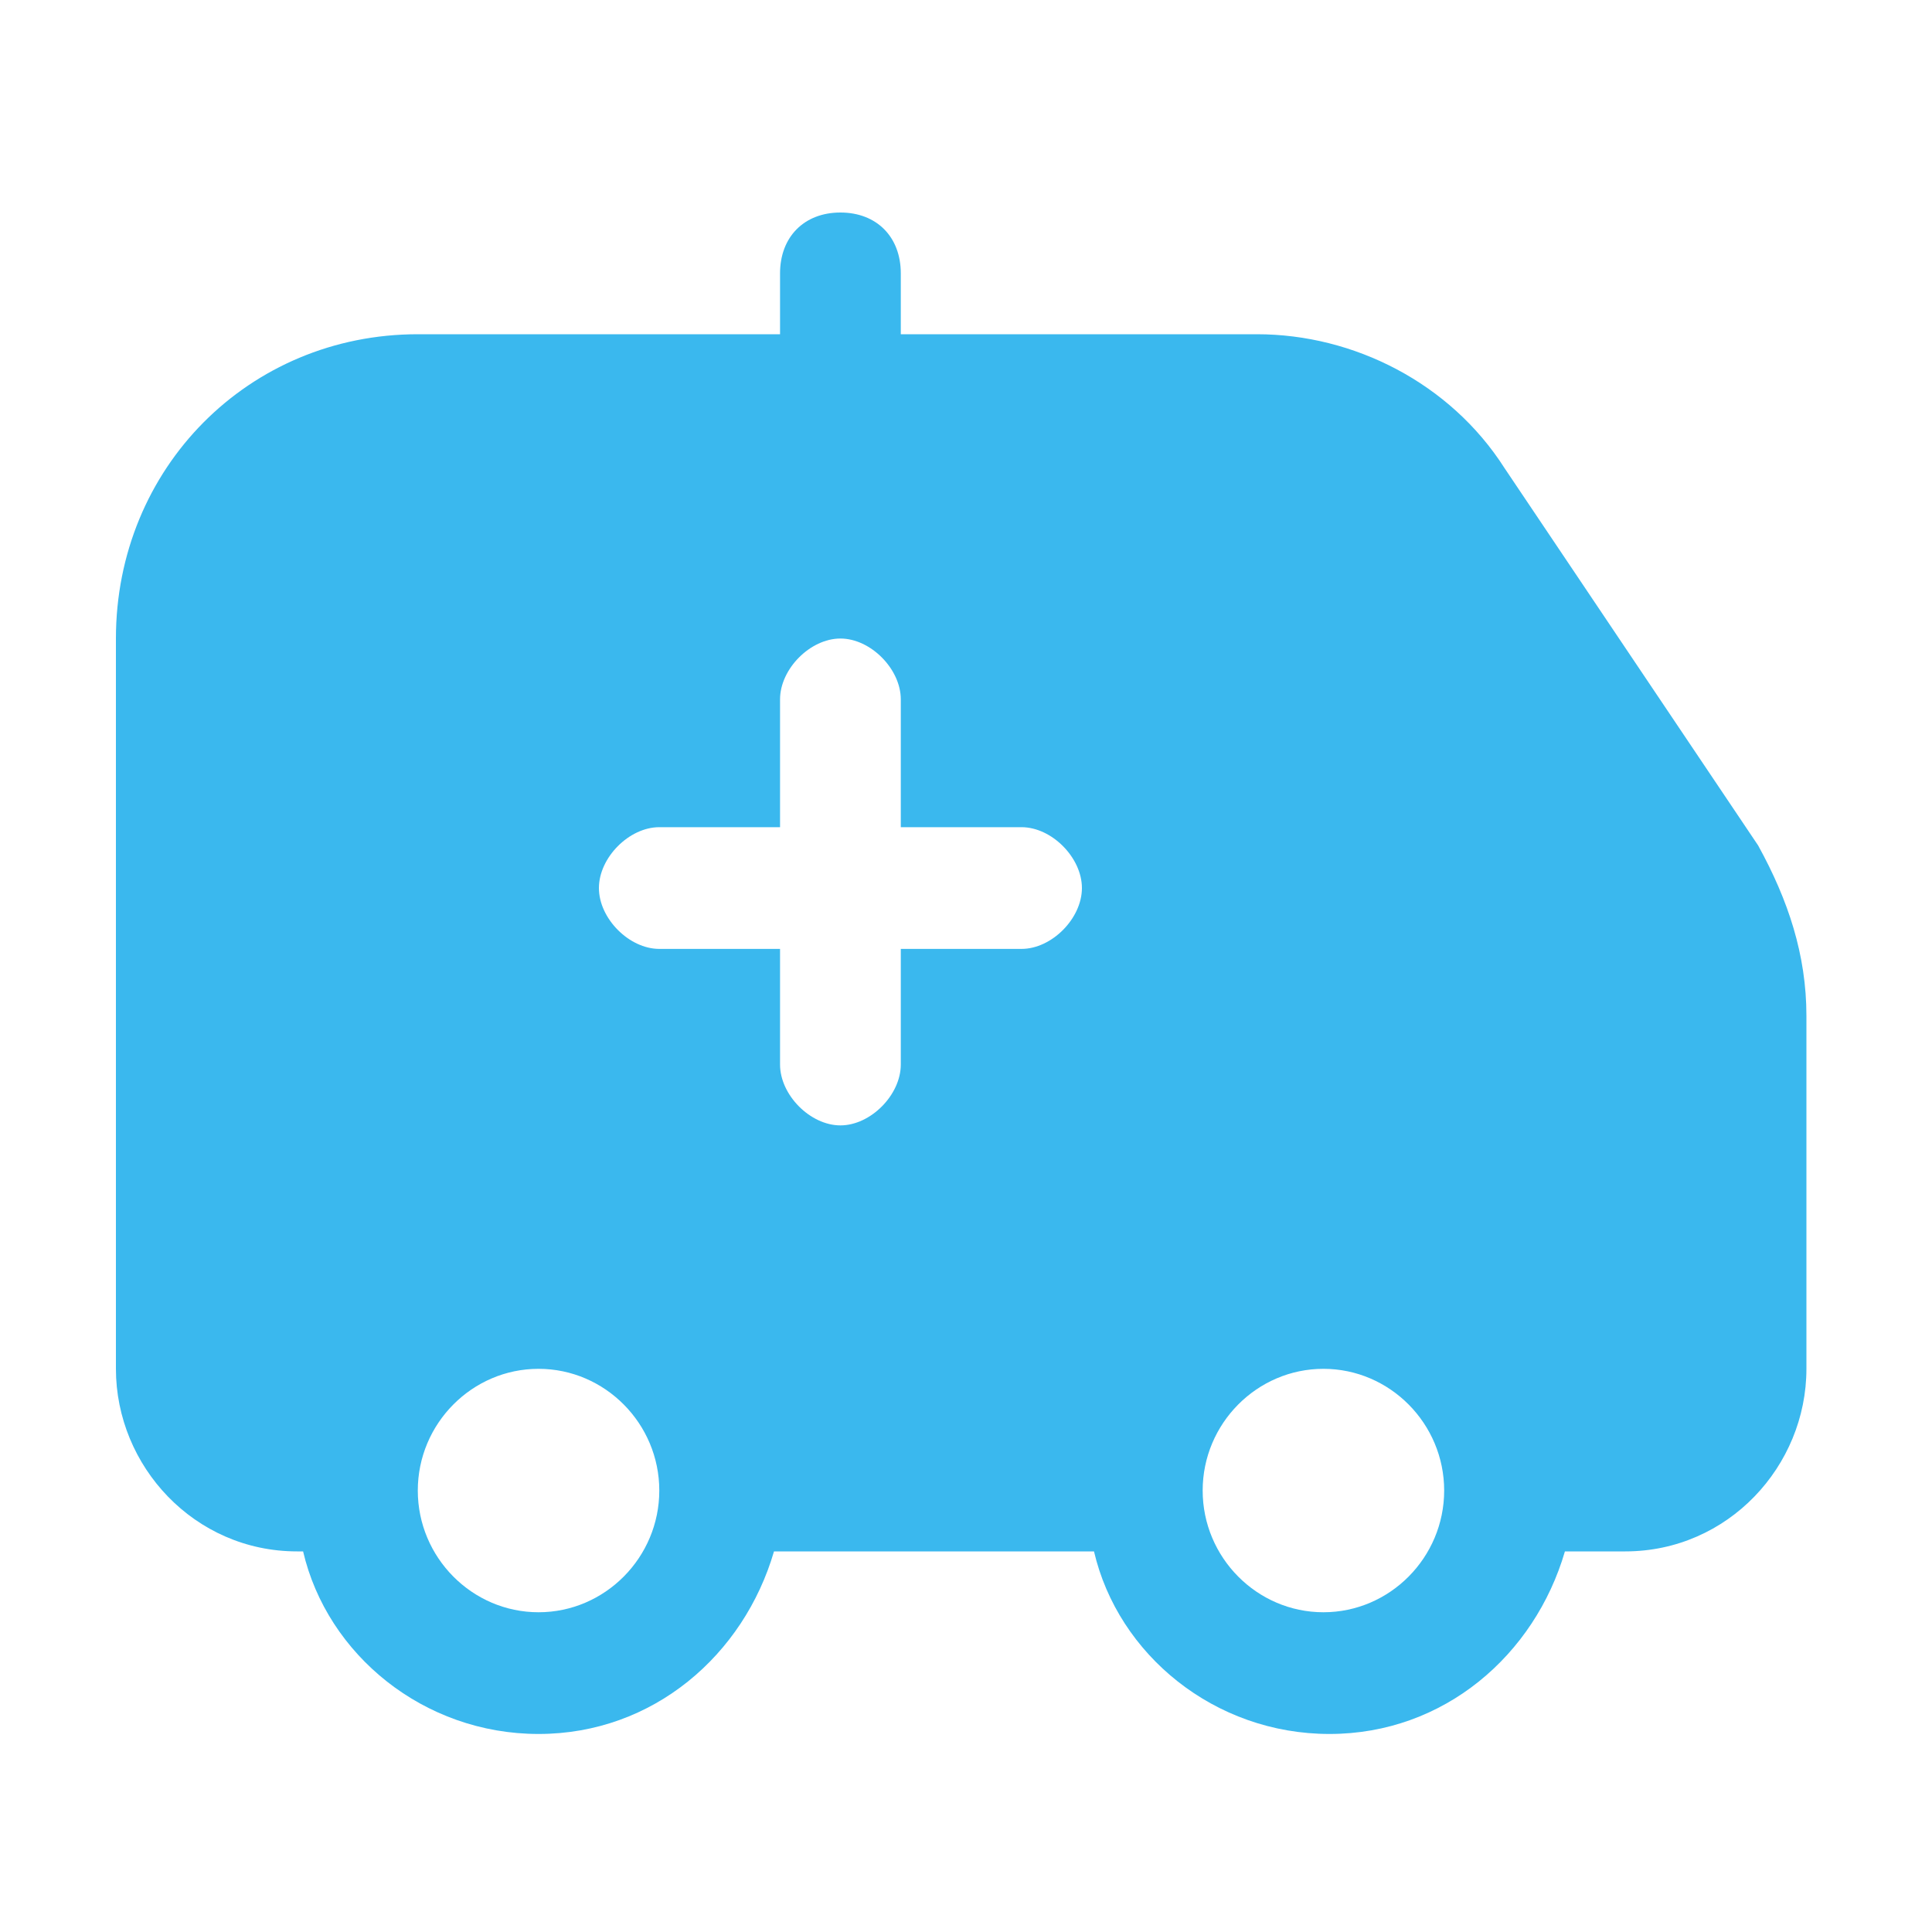 <svg width="100" height="100" viewBox="0 0 100 100" fill="none" xmlns="http://www.w3.org/2000/svg">
<path d="M77.875 24.23C75.062 19.82 70.062 17.3 65.062 17.3H46.625V14.15C46.625 12.26 45.375 11 43.5 11C41.625 11 40.375 12.26 40.375 14.15V17.3H21.625C12.875 17.3 6 24.23 6 33.05V70.85C6 75.89 10.062 80.3 15.375 80.3H15.688C16.938 85.655 21.938 89.75 27.875 89.75C33.812 89.75 38.5 85.655 40.062 80.3H56.625C57.875 85.655 62.875 89.75 68.812 89.75C74.75 89.75 79.438 85.655 81 80.3H84.125C89.438 80.3 93.5 75.89 93.5 70.85V52.58C93.5 49.43 92.562 46.595 91 43.76L77.875 24.23ZM27.875 83.45C24.438 83.45 21.625 80.615 21.625 77.15C21.625 73.685 24.438 70.85 27.875 70.85C31.312 70.85 34.125 73.685 34.125 77.15C34.125 80.615 31.312 83.45 27.875 83.45ZM52.875 49.115H46.625V55.1C46.625 56.675 45.062 58.25 43.5 58.25C41.938 58.25 40.375 56.675 40.375 55.1V49.115H34.125C32.562 49.115 31 47.54 31 45.965C31 44.39 32.562 42.815 34.125 42.815H40.375V36.2C40.375 34.625 41.938 33.05 43.5 33.05C45.062 33.05 46.625 34.625 46.625 36.2V42.815H52.875C54.438 42.815 56 44.39 56 45.965C56 47.54 54.438 49.115 52.875 49.115ZM68.5 83.45C65.062 83.45 62.25 80.615 62.25 77.15C62.25 73.685 65.062 70.85 68.5 70.85C71.938 70.85 74.75 73.685 74.75 77.15C74.75 80.615 71.938 83.45 68.5 83.45Z" fill="#3AB8EE"/>
</svg>
